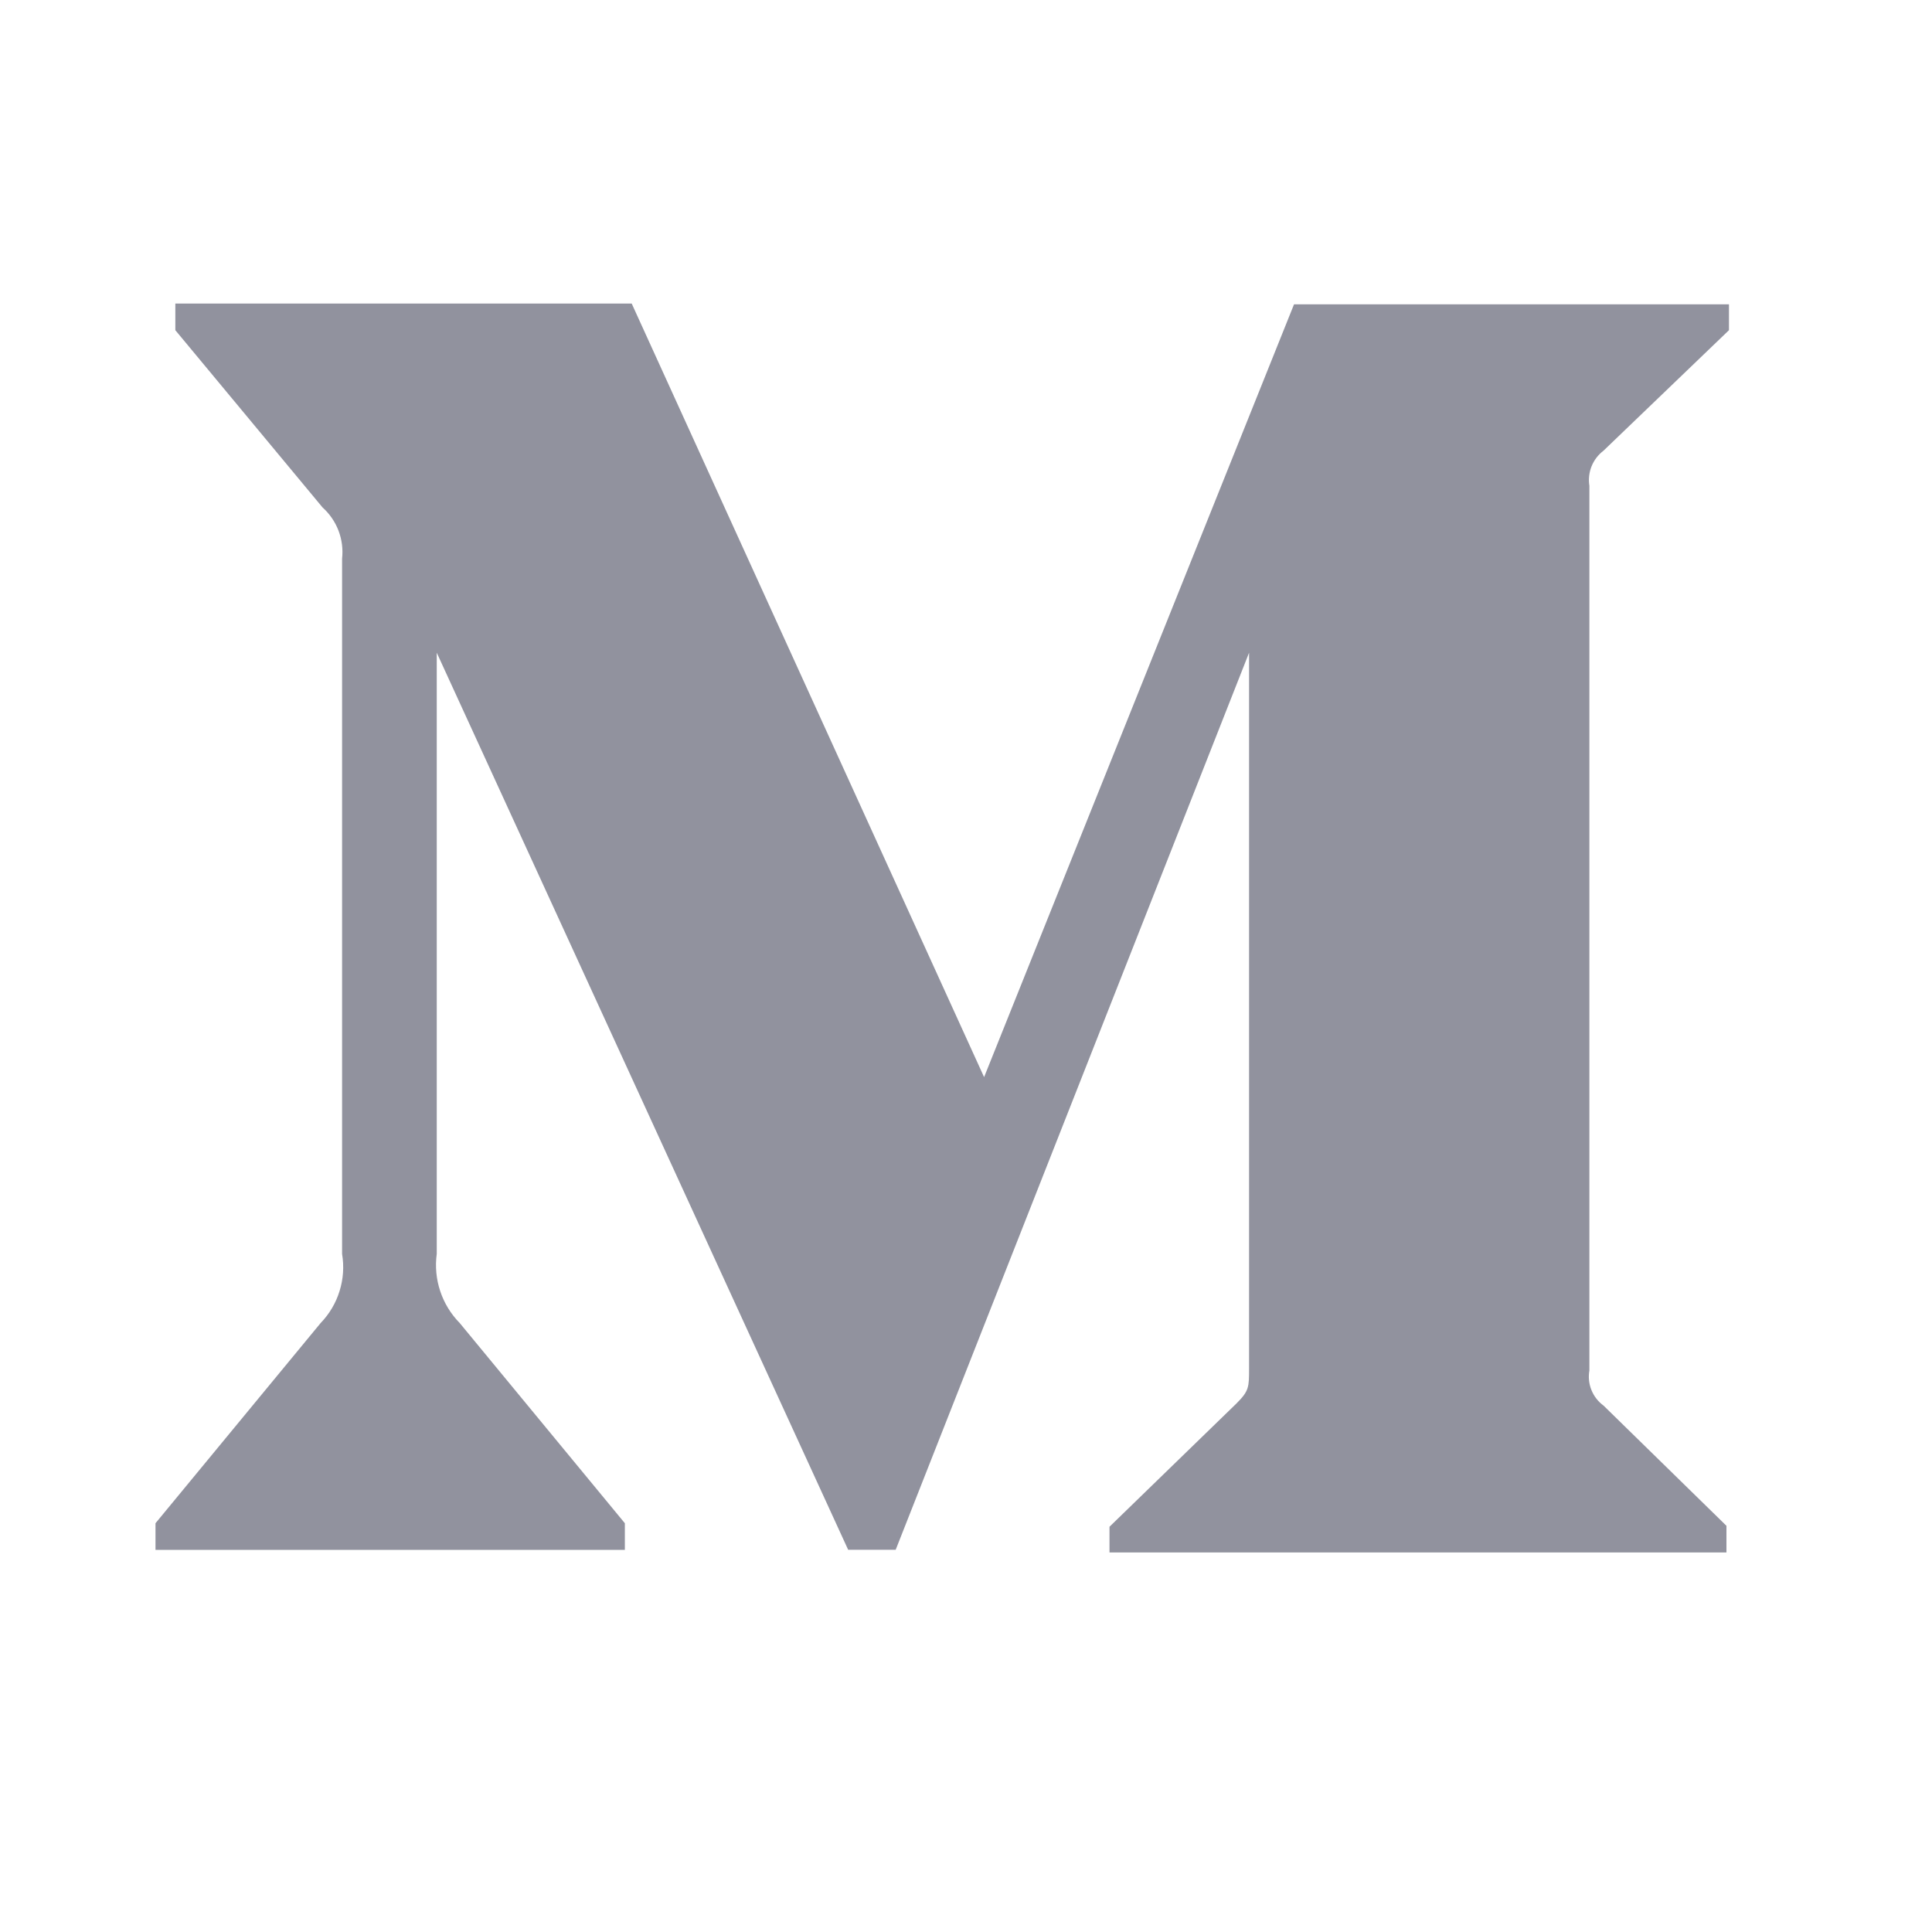 <svg width="33" height="33" viewBox="0 0 33 33" fill="none" xmlns="http://www.w3.org/2000/svg">
<g id="ic_medium.f6051b2e.svg" clip-path="url(#clip0_1_1014)">
<path id="Vector" d="M29.532 5.64L27.389 7.698C27.298 7.767 27.228 7.859 27.185 7.965C27.143 8.071 27.13 8.186 27.148 8.298V23.408C27.128 23.521 27.14 23.637 27.183 23.743C27.226 23.849 27.297 23.941 27.389 24.008L29.489 26.062V26.517H18.951V26.078L21.121 23.971C21.335 23.757 21.335 23.694 21.335 23.371V11.149L15.299 26.471H14.487L7.46 11.149V21.417C7.431 21.631 7.451 21.849 7.519 22.053C7.587 22.258 7.701 22.445 7.852 22.598L10.673 26.018V26.473H2.656V26.018L5.477 22.598C5.626 22.444 5.737 22.257 5.8 22.052C5.864 21.848 5.879 21.631 5.843 21.419V9.542C5.861 9.38 5.84 9.216 5.782 9.064C5.724 8.912 5.63 8.776 5.509 8.667L2.995 5.64V5.185H10.79L16.809 18.398L22.103 5.198H29.532V5.64Z" fill="#91929E"/>
</g>
<defs>
<clipPath id="clip0_1_1014">
<rect width="32" height="32" fill="white" transform="translate(0.031 0.197)"/>
</clipPath>
</defs>
</svg>
